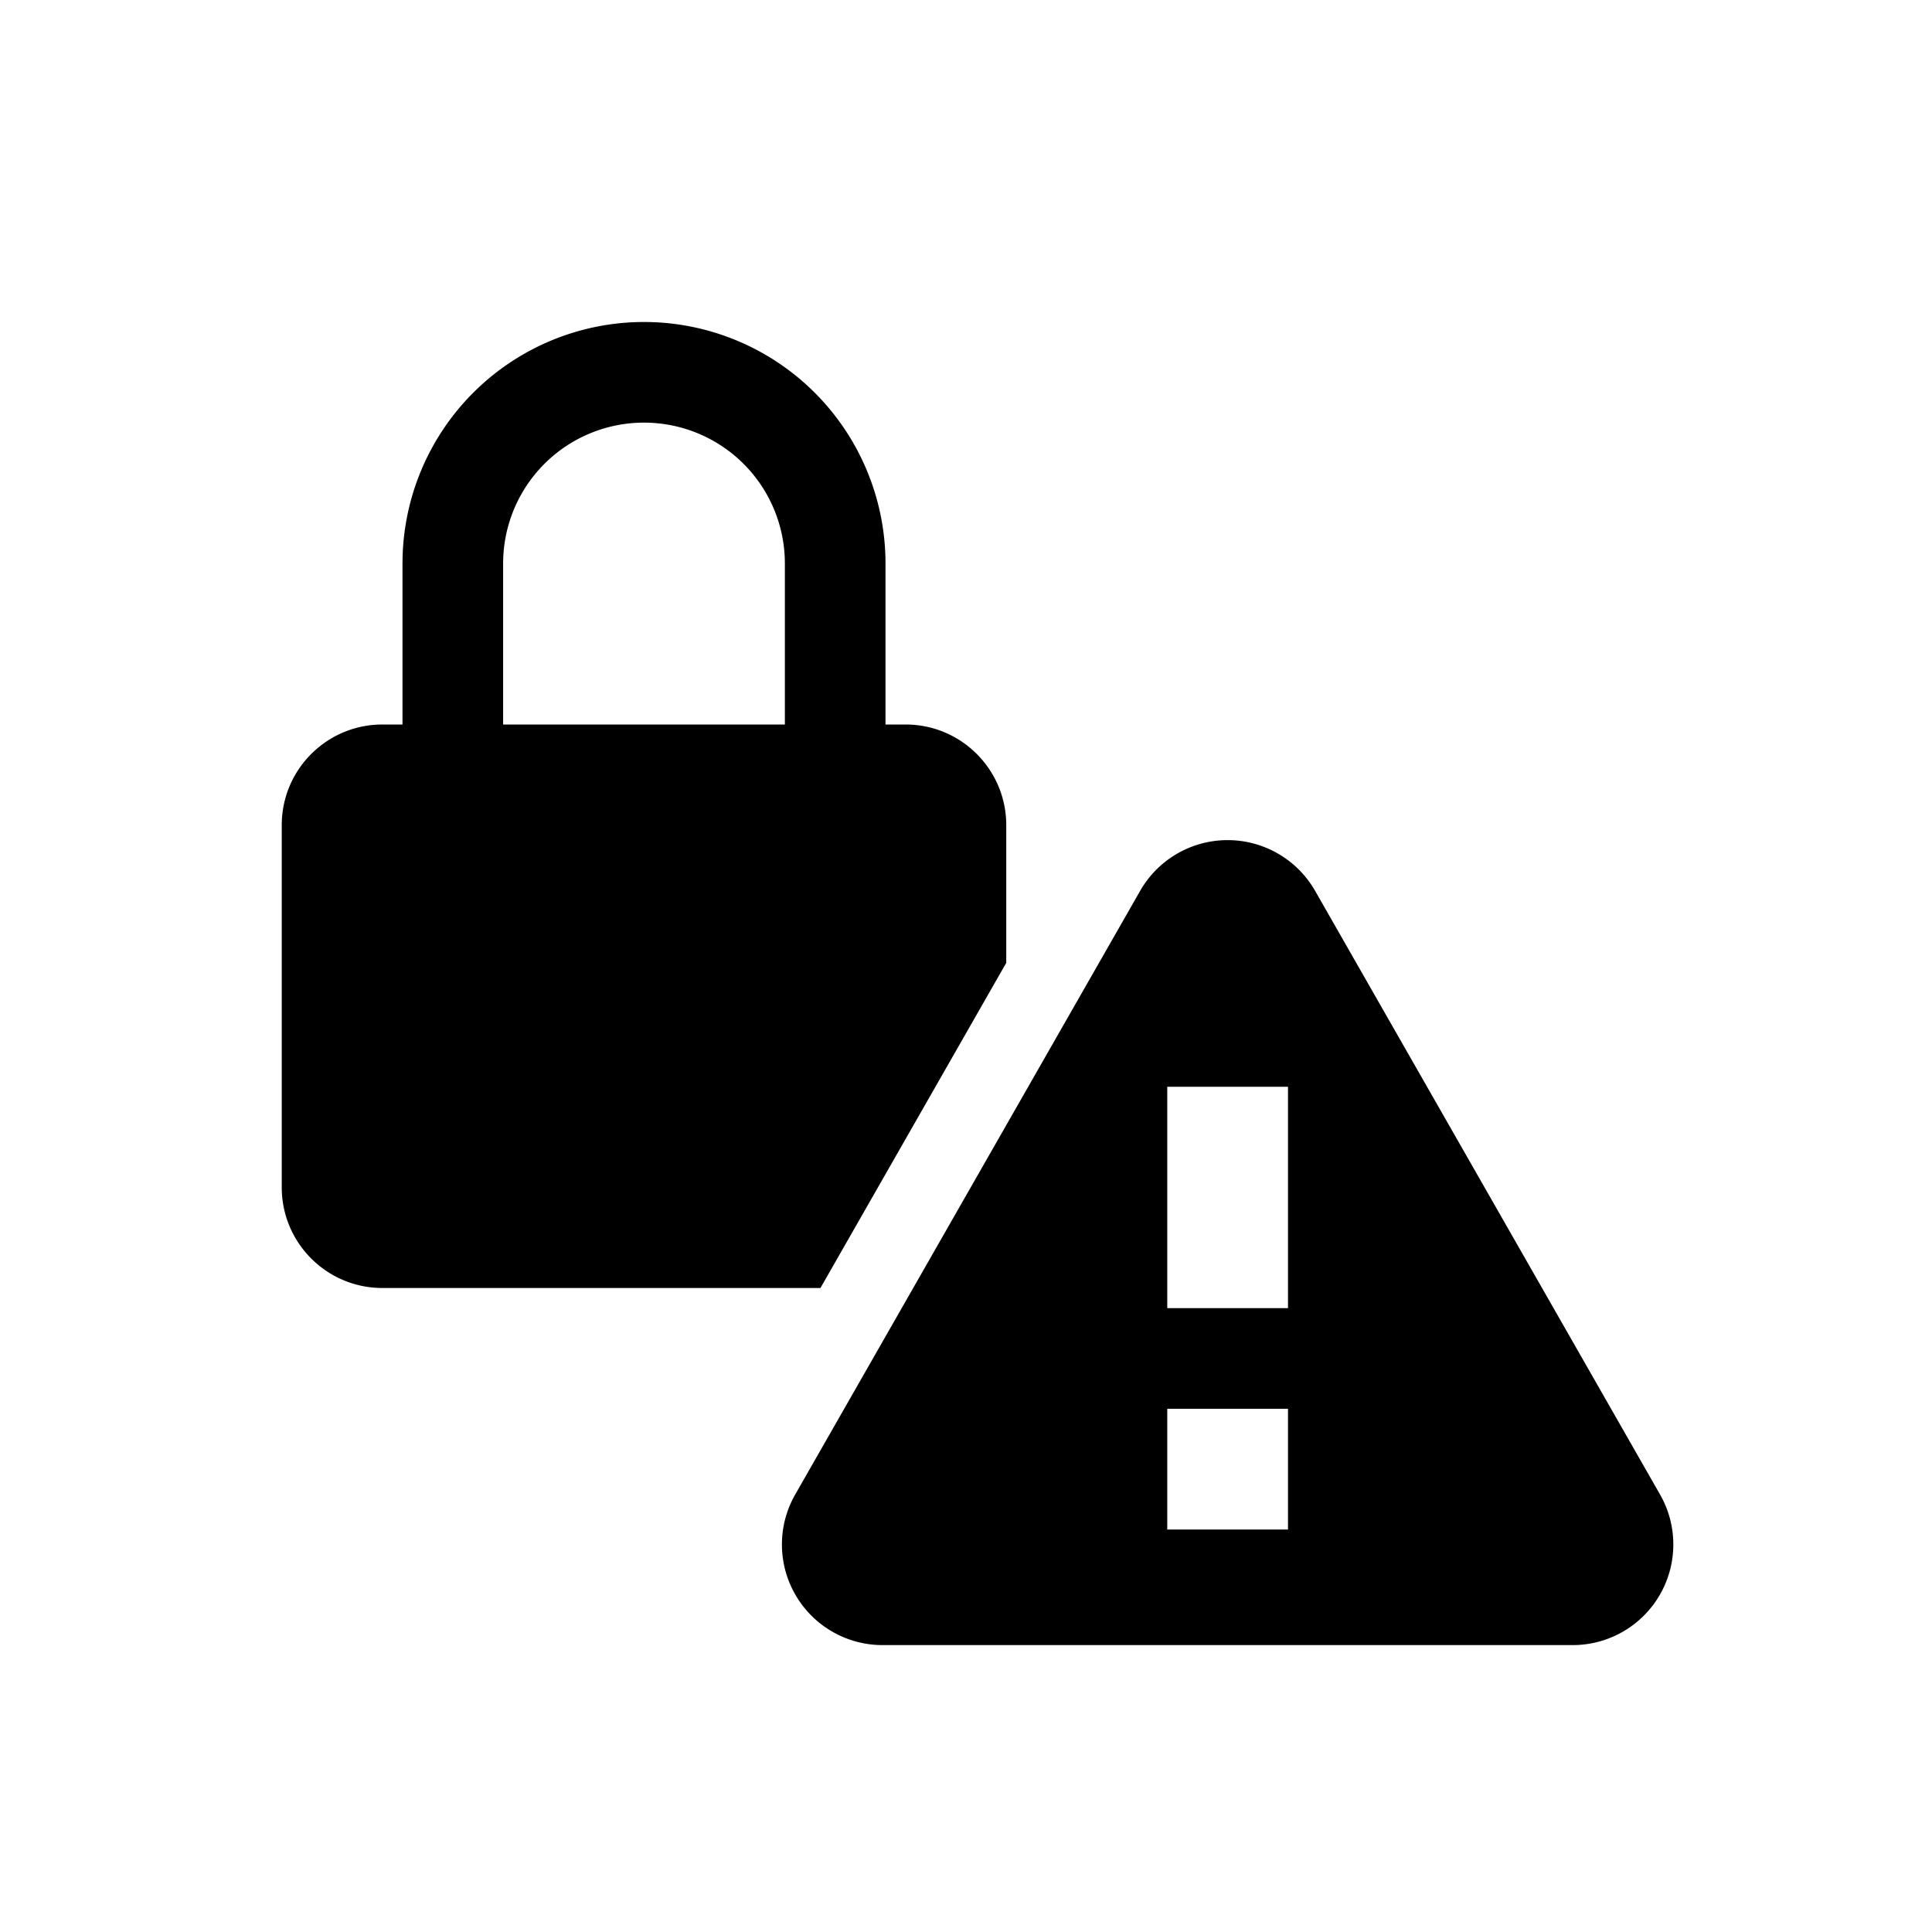 <!-- This Source Code Form is subject to the terms of the Mozilla Public
   - License, v. 2.0. If a copy of the MPL was not distributed with this
   - file, You can obtain one at http://mozilla.org/MPL/2.0/. -->
<svg width="24" height="24" fill="none" xmlns="http://www.w3.org/2000/svg"><path fill-rule="evenodd" clip-rule="evenodd" d="M5 7v2h-.25c-.69 0-1.25.56-1.25 1.25v4.5c0 .69.56 1.25 1.25 1.25h5.442l2.308-4.039V10.25c0-.69-.56-1.25-1.25-1.25H11V7a3 3 0 1 0-6 0zm3-1.75A1.75 1.75 0 0 0 6.25 7v2h3.5V7A1.75 1.75 0 0 0 8 5.25zM19.537 20.436h-8.574a1.25 1.25 0 0 1-1.085-1.87l4.285-7.499a1.252 1.252 0 0 1 2.174 0l4.285 7.499a1.25 1.25 0 0 1-1.085 1.87zM14.5 13.5H16v2.75h-1.5V13.5zm0 4H16V19h-1.5v-1.5z" fill="#000"/></svg>